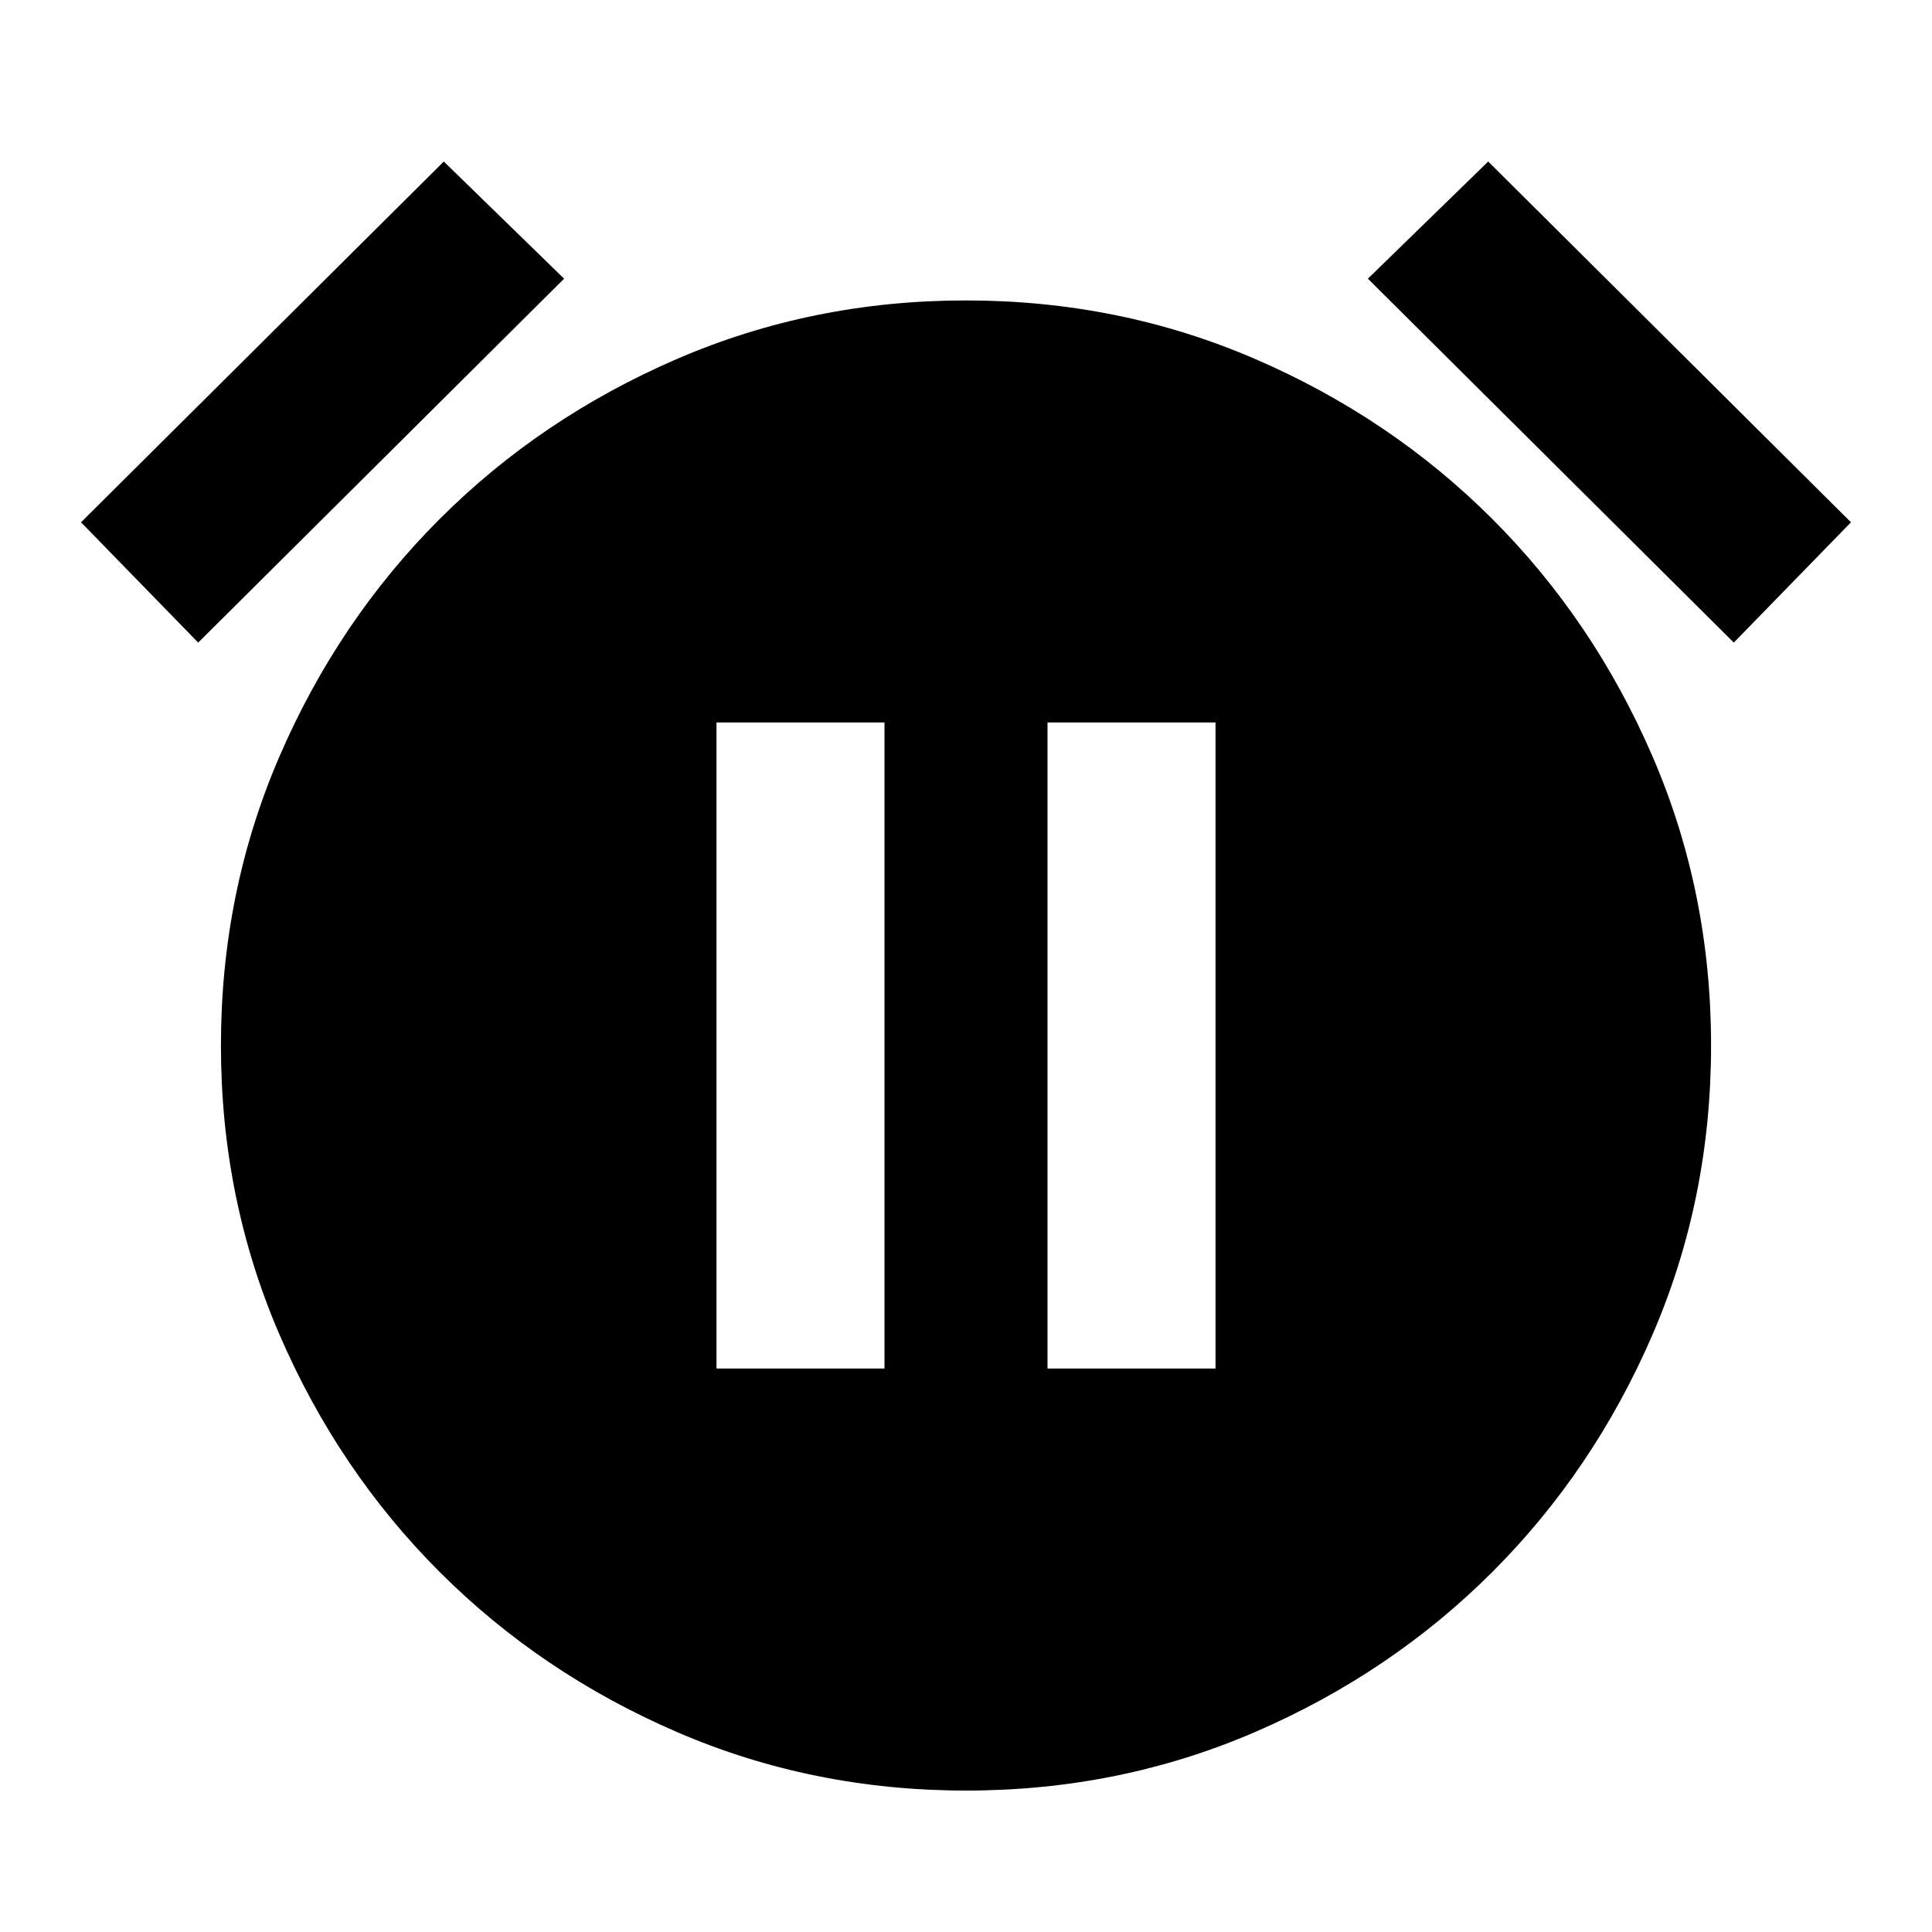 <svg xmlns="http://www.w3.org/2000/svg" height="24" viewBox="0 -960 960 960" width="24"><path d="M480-70.28q-76.39 0-143.82-29.16-67.42-29.17-117.75-79.49-50.32-50.33-79.49-117.76-29.16-67.42-29.16-143.81t29.16-143.82q29.17-67.42 79.49-117.75 50.33-50.32 117.76-79.49 67.42-29.16 143.81-29.16t143.82 29.16q67.42 29.17 117.75 79.49 50.32 50.33 79.49 117.76 29.16 67.42 29.16 143.81t-29.16 143.82q-29.17 67.42-79.49 117.75-50.33 50.32-117.76 79.49Q556.39-70.28 480-70.28ZM220.52-879.74l59.78 58.22L98.48-640.7l-58.22-59.78 180.26-179.26Zm518.96 0 180.26 179.26-58.22 59.78L679.7-821.52l59.78-58.22ZM356.02-279.98h83.48v-321.04h-83.48v321.04Zm164.48 0h83.48v-321.04H520.5v321.04Z"/></svg>